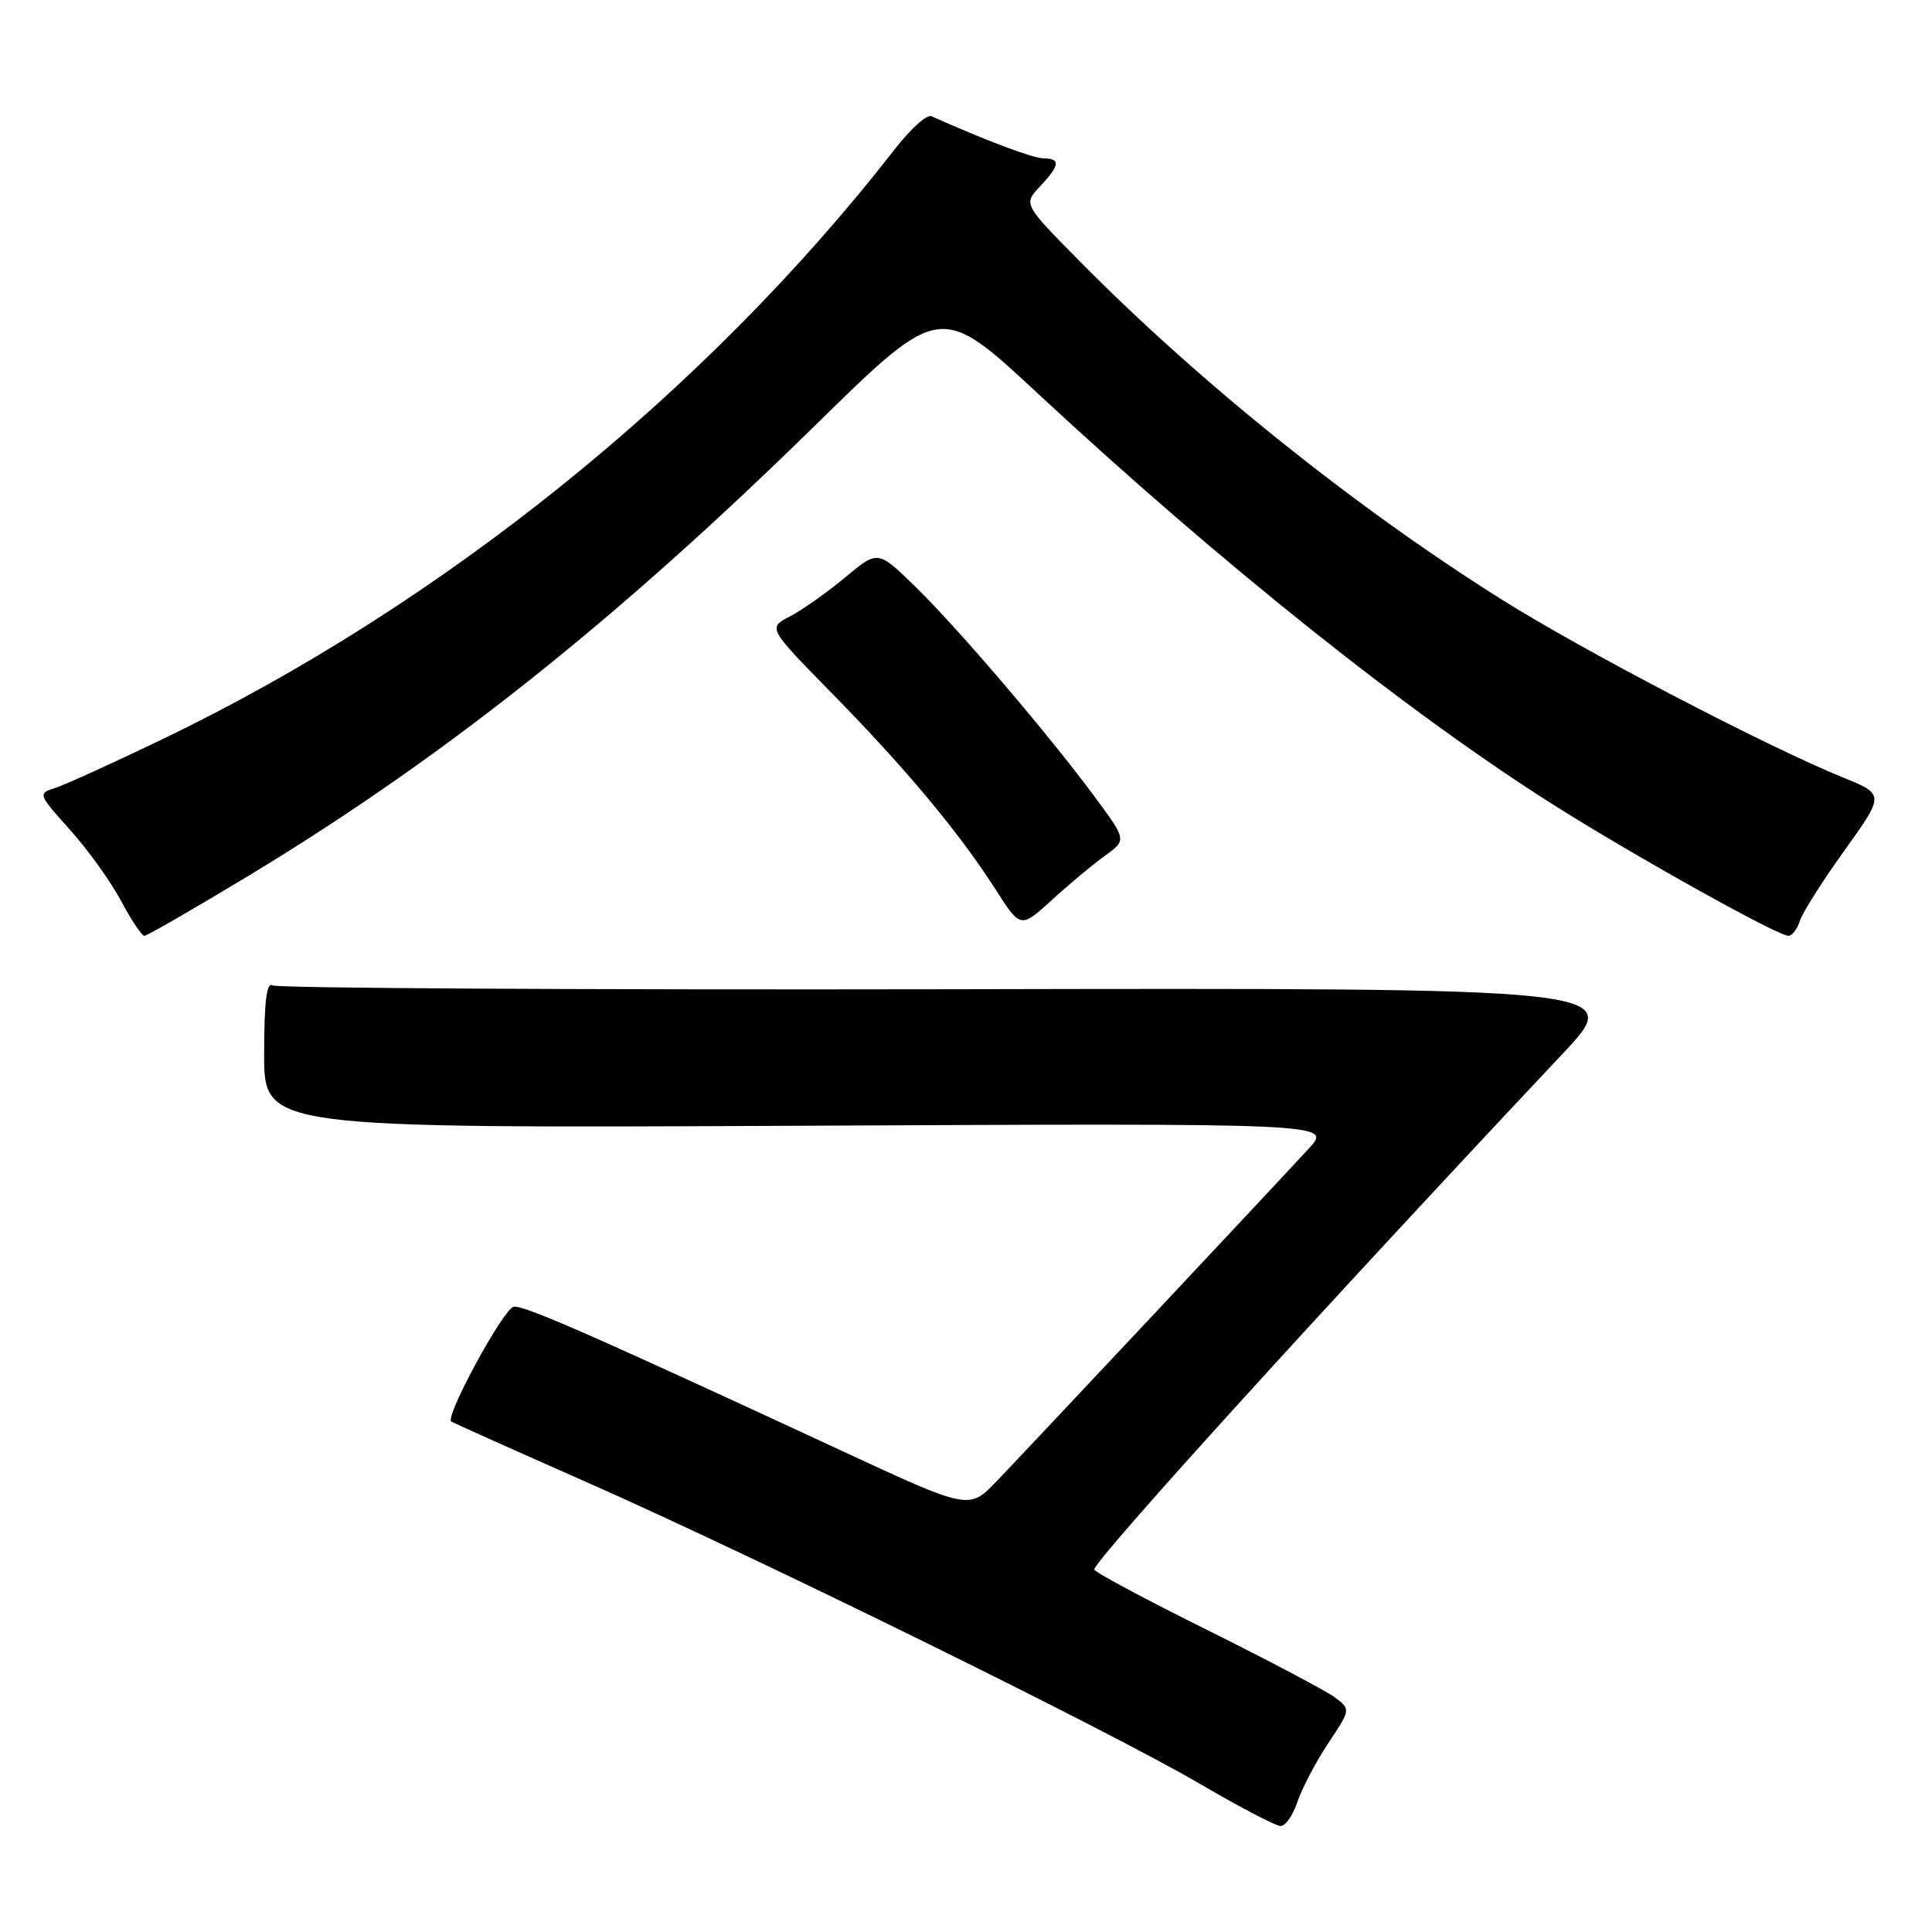 <?xml version="1.0" encoding="UTF-8" standalone="no"?>
<!DOCTYPE svg PUBLIC "-//W3C//DTD SVG 1.1//EN" "http://www.w3.org/Graphics/SVG/1.1/DTD/svg11.dtd" >
<svg xmlns="http://www.w3.org/2000/svg" xmlns:xlink="http://www.w3.org/1999/xlink" version="1.1" viewBox="0 0 256 256">
 <g >
 <path fill="currentColor"
d=" M 171.92 238.75 C 172.52 236.96 174.35 233.47 175.99 231.00 C 178.98 226.50 178.98 226.50 176.90 224.93 C 175.76 224.07 168.12 220.03 159.91 215.96 C 151.71 211.88 145.00 208.29 145.00 207.97 C 145.00 206.74 175.09 173.60 206.99 139.70 C 215.28 130.90 215.28 130.90 126.25 131.08 C 77.28 131.17 36.72 130.94 36.11 130.57 C 35.33 130.08 35.00 132.76 35.00 139.69 C 35.00 149.50 35.00 149.50 105.75 149.17 C 176.50 148.83 176.50 148.83 173.44 152.17 C 168.89 157.12 136.24 191.91 132.04 196.29 C 128.40 200.07 128.40 200.07 111.45 192.20 C 78.45 176.89 69.12 172.79 68.03 173.16 C 66.57 173.64 58.89 187.82 59.80 188.36 C 60.18 188.59 68.33 192.24 77.90 196.47 C 100.61 206.52 146.93 229.31 159.00 236.37 C 164.22 239.43 169.03 241.94 169.67 241.96 C 170.32 241.98 171.33 240.54 171.92 238.75 Z  M 33.06 115.97 C 58.77 100.41 81.67 82.20 108.04 56.34 C 124.59 40.12 124.59 40.12 137.54 52.16 C 161.86 74.76 186.99 94.78 206.27 106.91 C 217.05 113.69 235.56 124.00 236.97 124.00 C 237.46 124.00 238.15 123.11 238.49 122.02 C 238.84 120.93 241.51 116.71 244.43 112.65 C 249.73 105.26 249.73 105.26 244.11 102.98 C 234.16 98.94 209.80 86.24 199.00 79.45 C 179.57 67.24 158.97 50.72 143.05 34.60 C 135.60 27.05 135.60 27.05 137.80 24.71 C 140.46 21.88 140.56 21.01 138.25 20.98 C 136.83 20.96 130.70 18.65 123.42 15.40 C 122.82 15.13 120.66 17.07 118.61 19.71 C 93.56 51.93 58.52 80.16 21.50 97.96 C 14.90 101.14 8.48 104.05 7.23 104.44 C 5.01 105.13 5.07 105.28 9.28 109.96 C 11.66 112.61 14.70 116.85 16.05 119.39 C 17.40 121.92 18.78 124.00 19.14 124.00 C 19.49 124.00 25.75 120.38 33.06 115.97 Z  M 146.40 113.40 C 149.29 111.31 149.29 111.31 145.09 105.63 C 138.97 97.34 126.93 83.23 121.25 77.70 C 116.32 72.89 116.32 72.89 111.99 76.51 C 109.61 78.49 106.33 80.81 104.70 81.66 C 101.73 83.19 101.73 83.19 110.22 91.85 C 119.99 101.80 127.05 110.26 131.87 117.78 C 135.23 123.04 135.23 123.04 139.37 119.26 C 141.64 117.18 144.80 114.54 146.40 113.40 Z "/>
</g>
</svg>